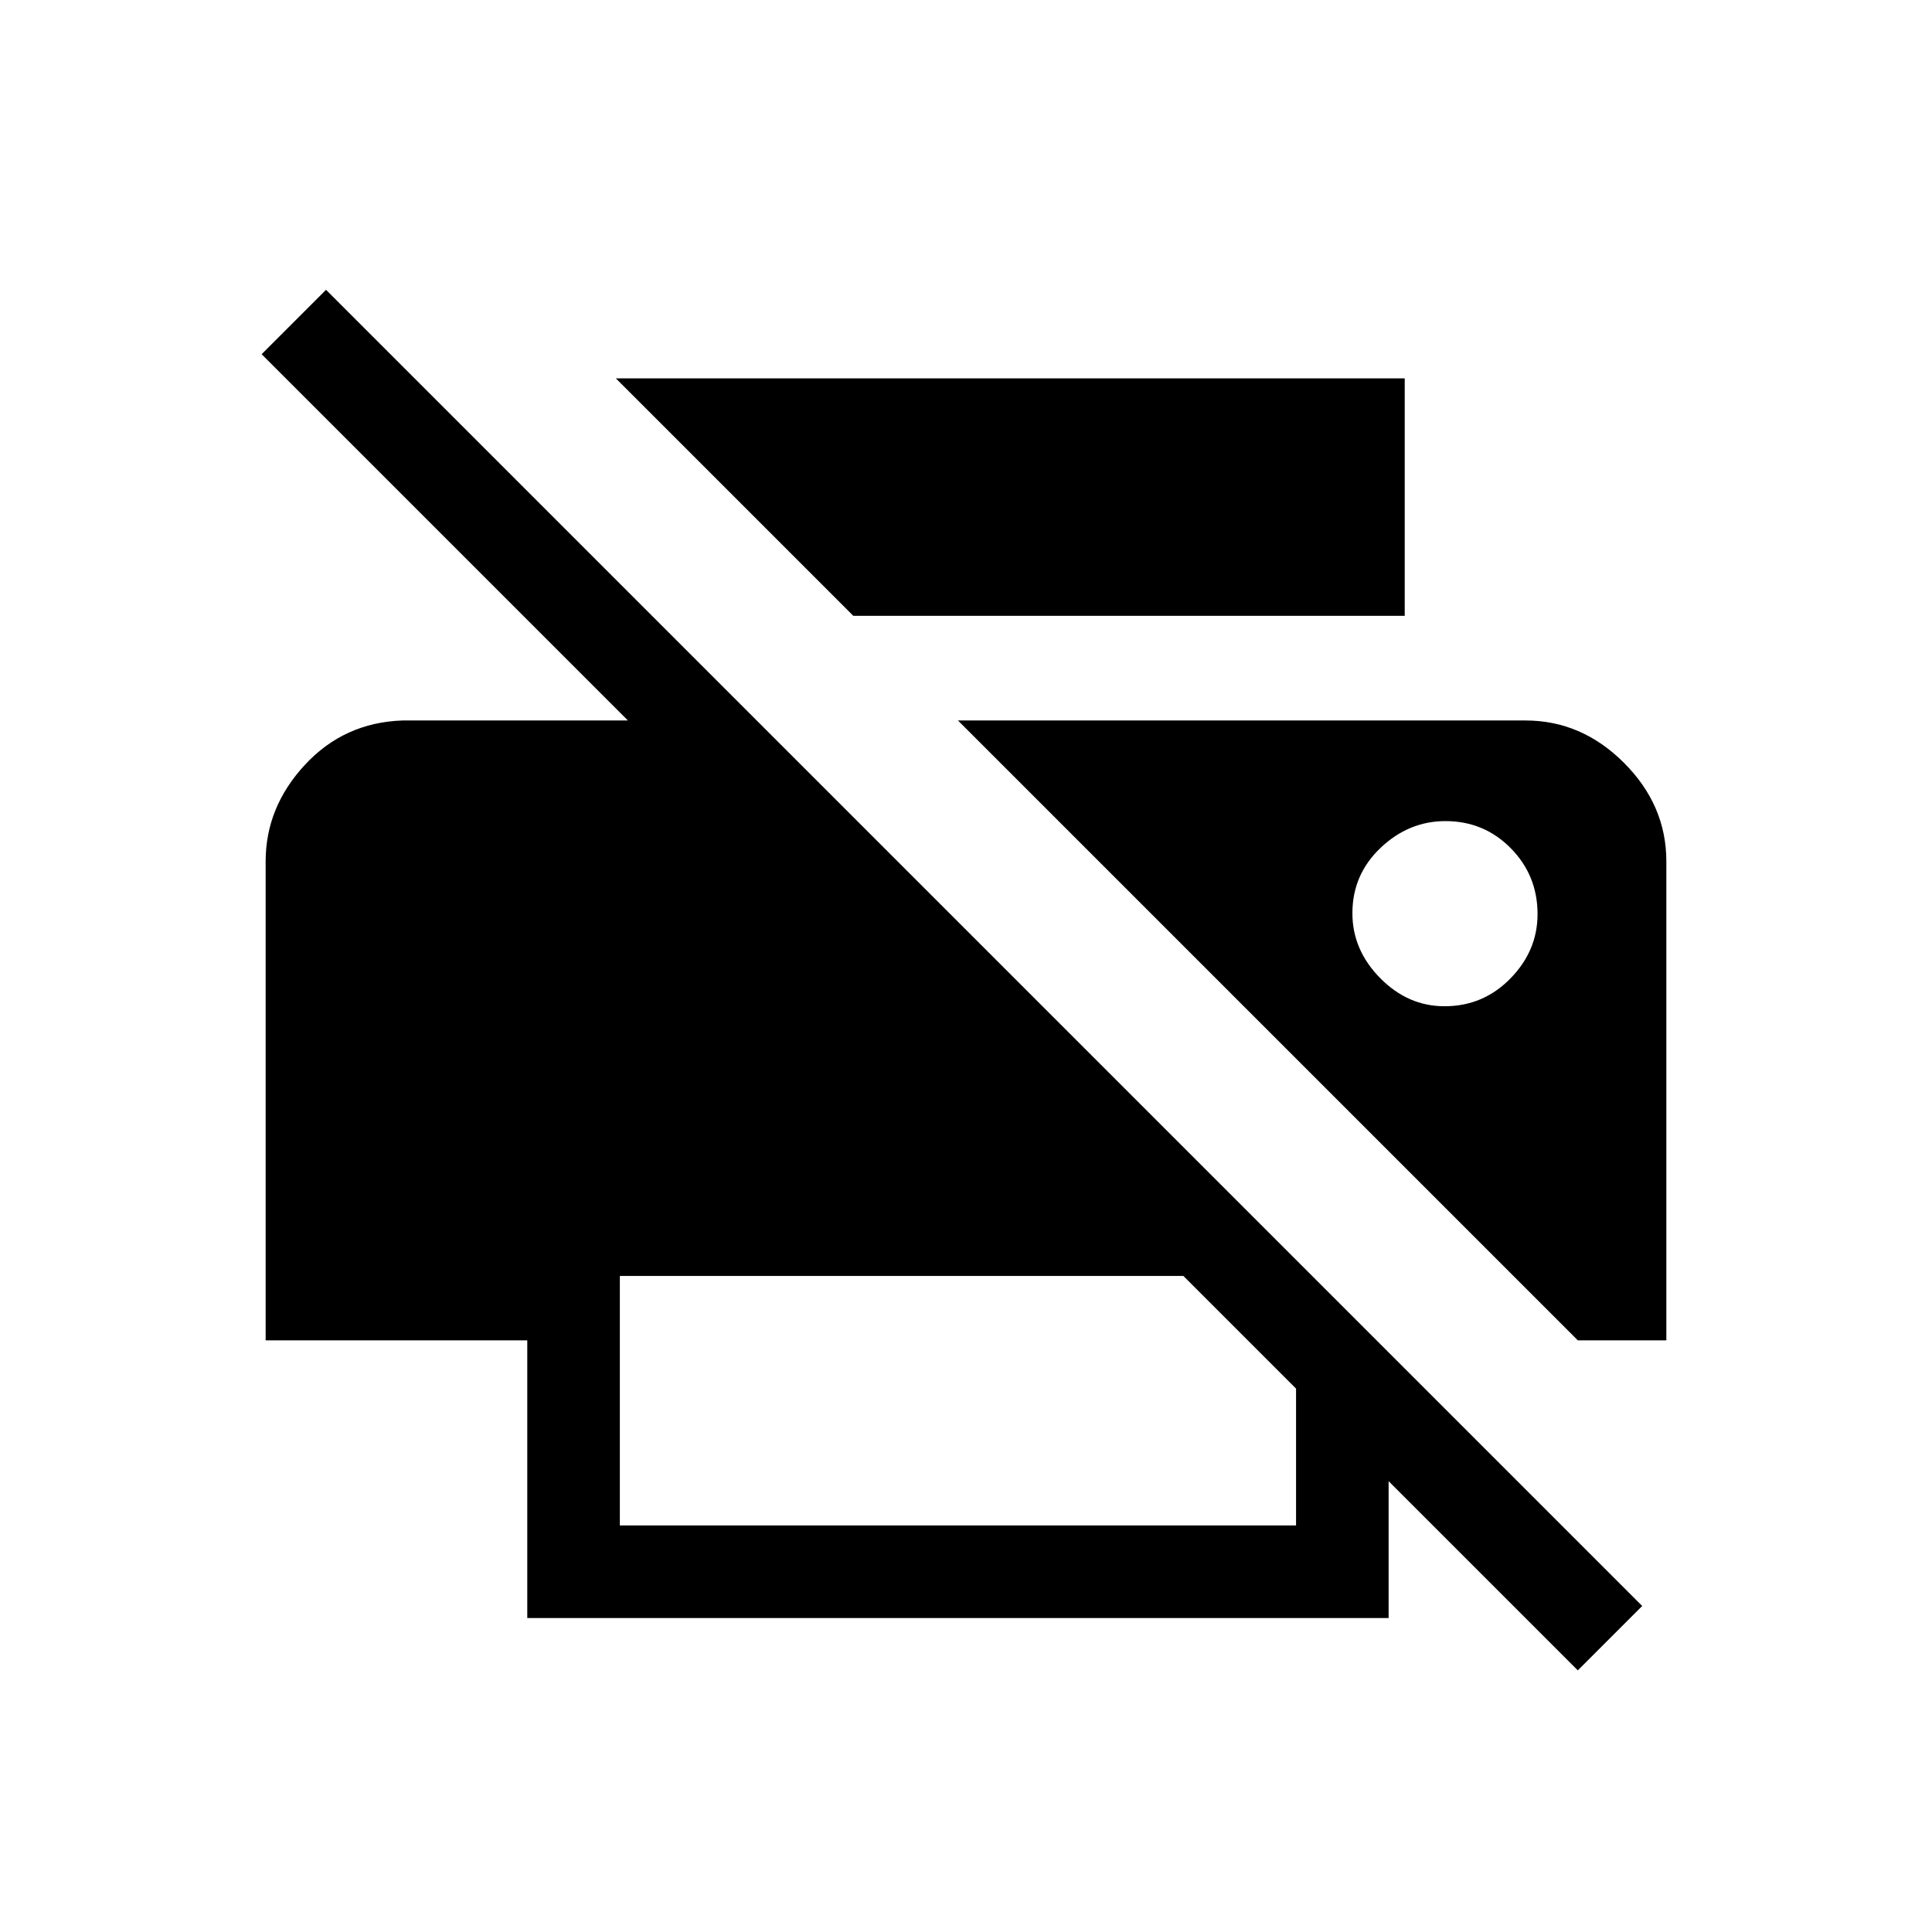 <svg xmlns="http://www.w3.org/2000/svg" height="20" viewBox="0 -960 960 960" width="20"><path d="m784-130-94-94v68H262v-138H132v-238q0-26.9 19.5-47.95Q171-601 200-602h112L130-784l32-32 654 654-32 32Zm-476-72h336v-68l-56-56H308v124Zm476-92L476-602h282q27.9 0 48.95 21.05Q828-559.9 828-532v238h-44ZM652-654H424L306-772h392v118h-46Zm65.79 194q19.21 0 32.71-13.79t13.5-32q0-19.21-13.29-32.71t-32.5-13.5Q700-552 686-538.71t-14 32.5Q672-488 685.79-474t32 14Z"/></svg>